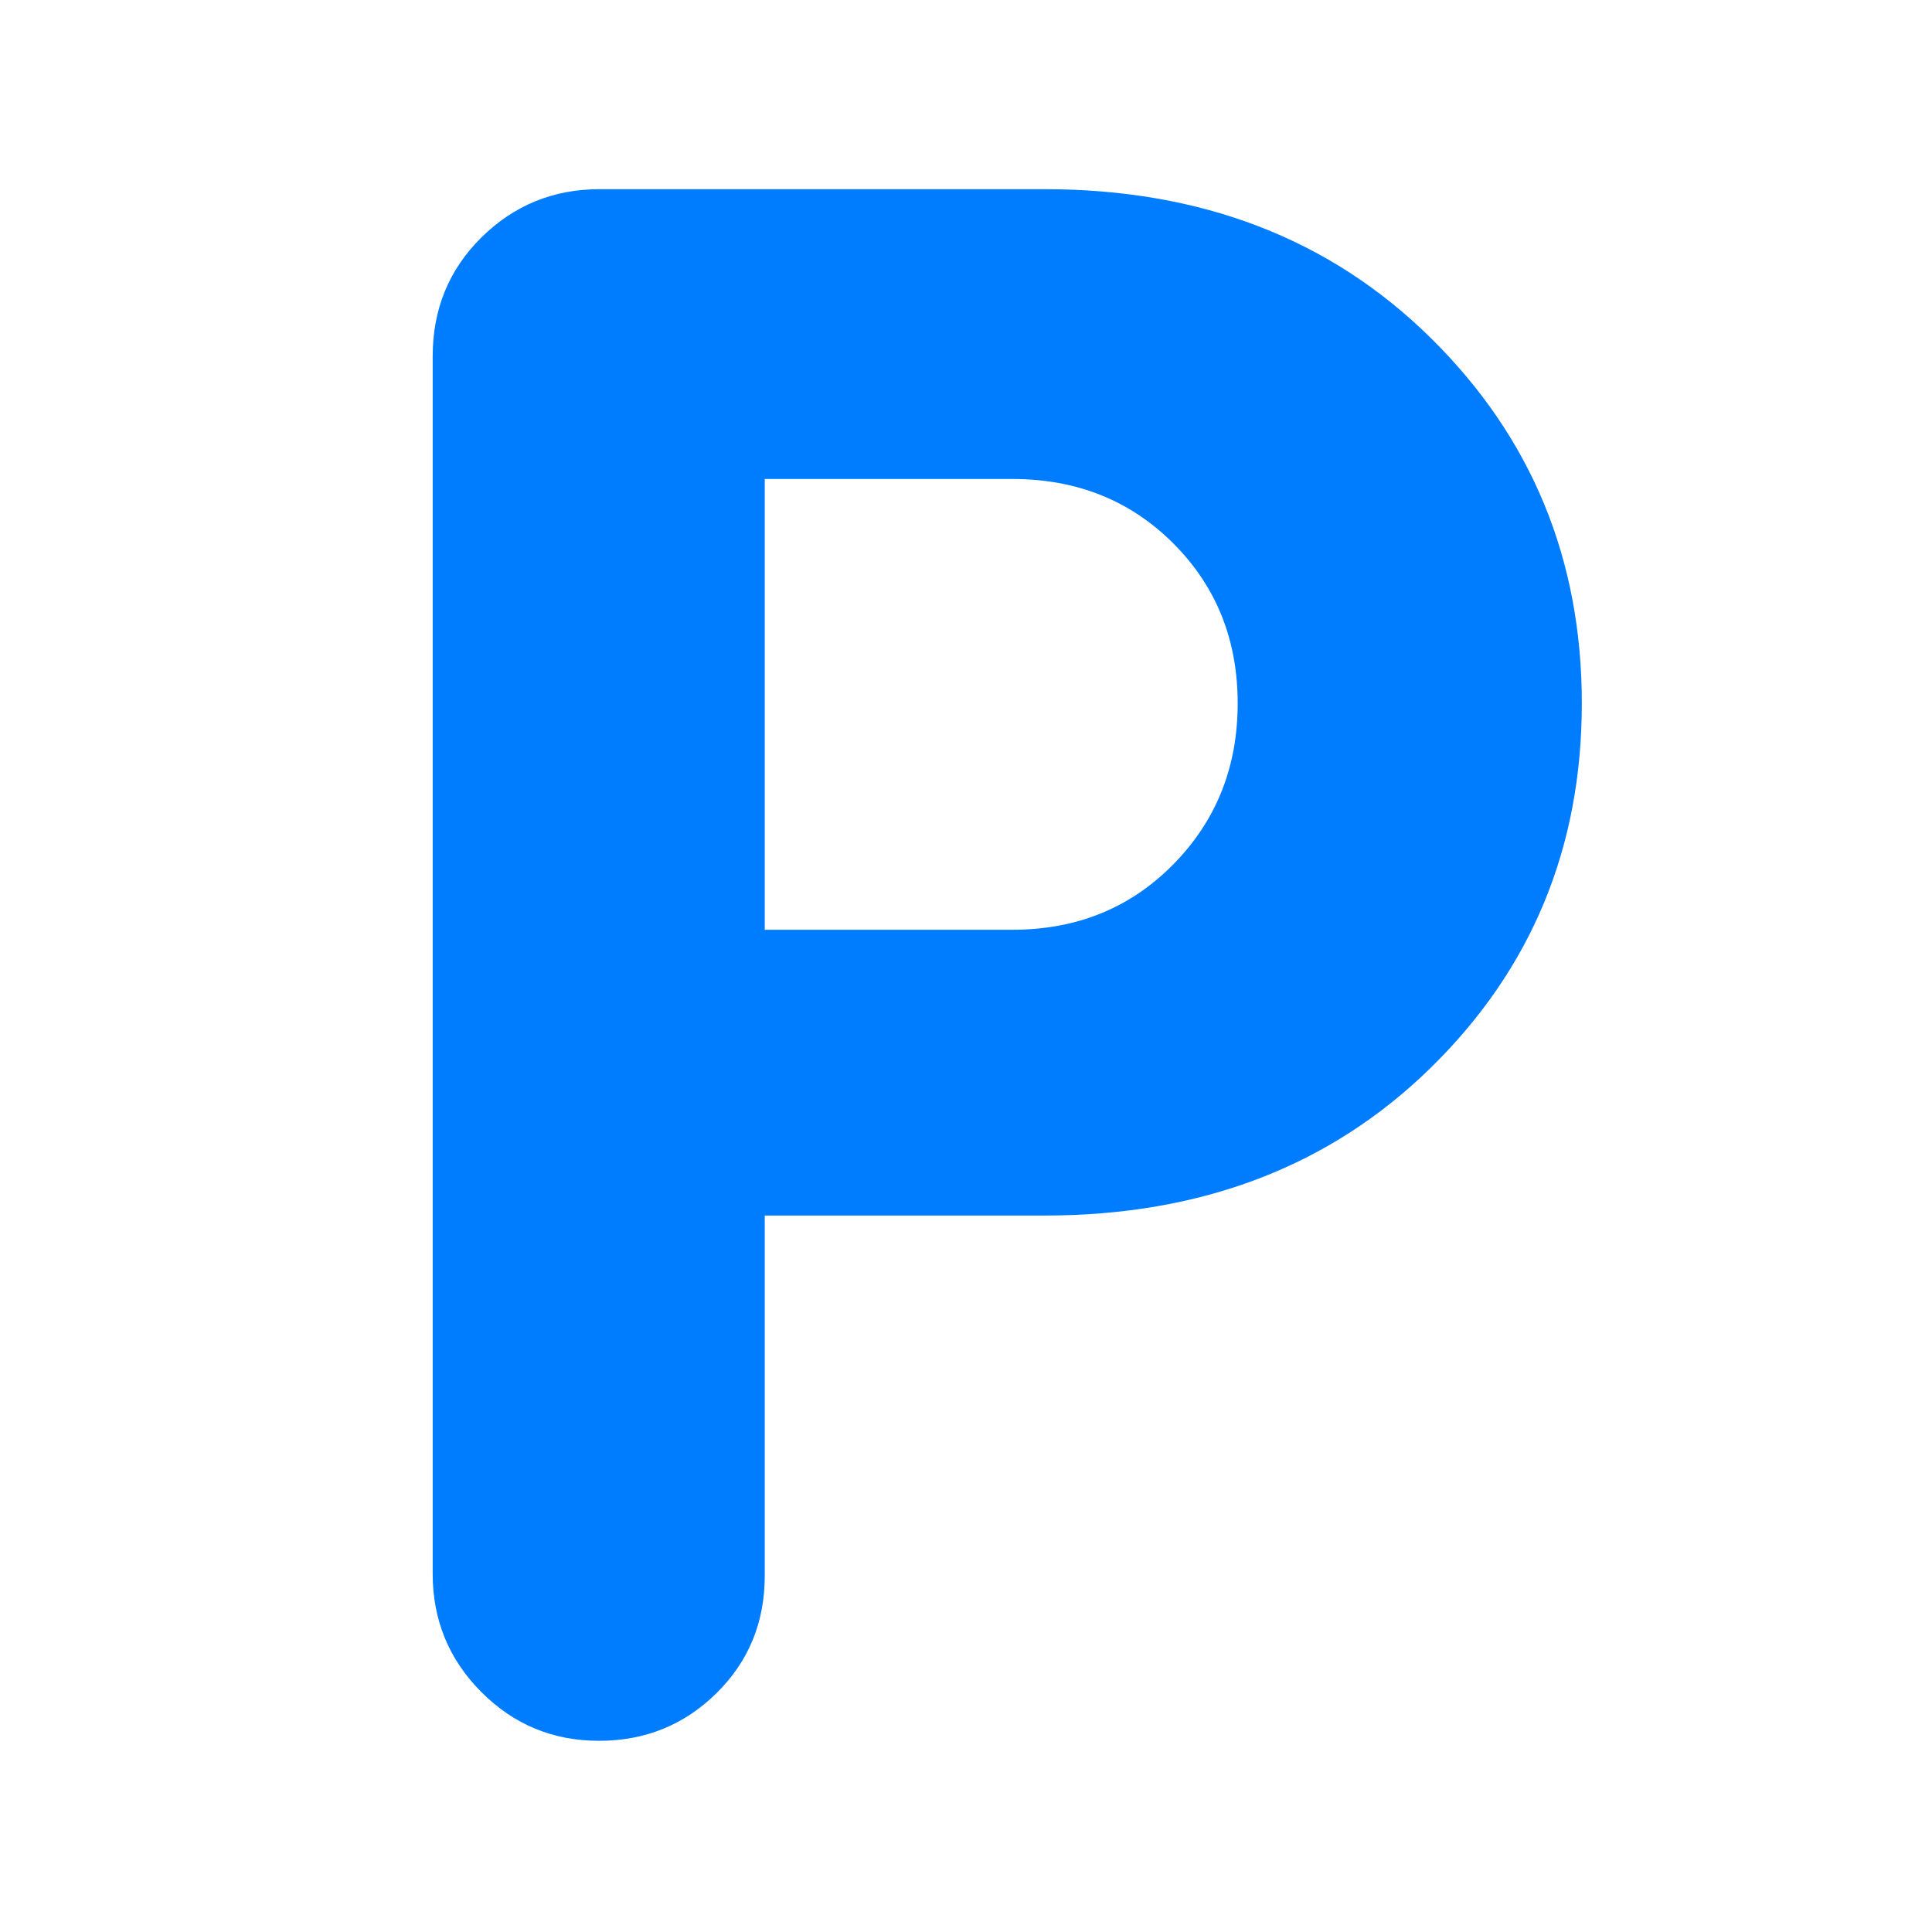<svg xmlns="http://www.w3.org/2000/svg" height="48" viewBox="0 -960 960 960" width="48"><path fill="rgb(0, 125, 255)" d="M380-356v179q0 34.7-24 58.35T297.65-95q-34.34 0-58.5-24.26Q215-143.51 215-178v-605q0-35.11 24.26-59.06Q263.51-866 298-866h221q117 0 192 74t75 181.5q0 107.5-75 181T519-356H380Zm0-142h123q48 0 80-32.5t32-80q0-47.5-32-79.5t-80-32H380v224Z"/></svg>